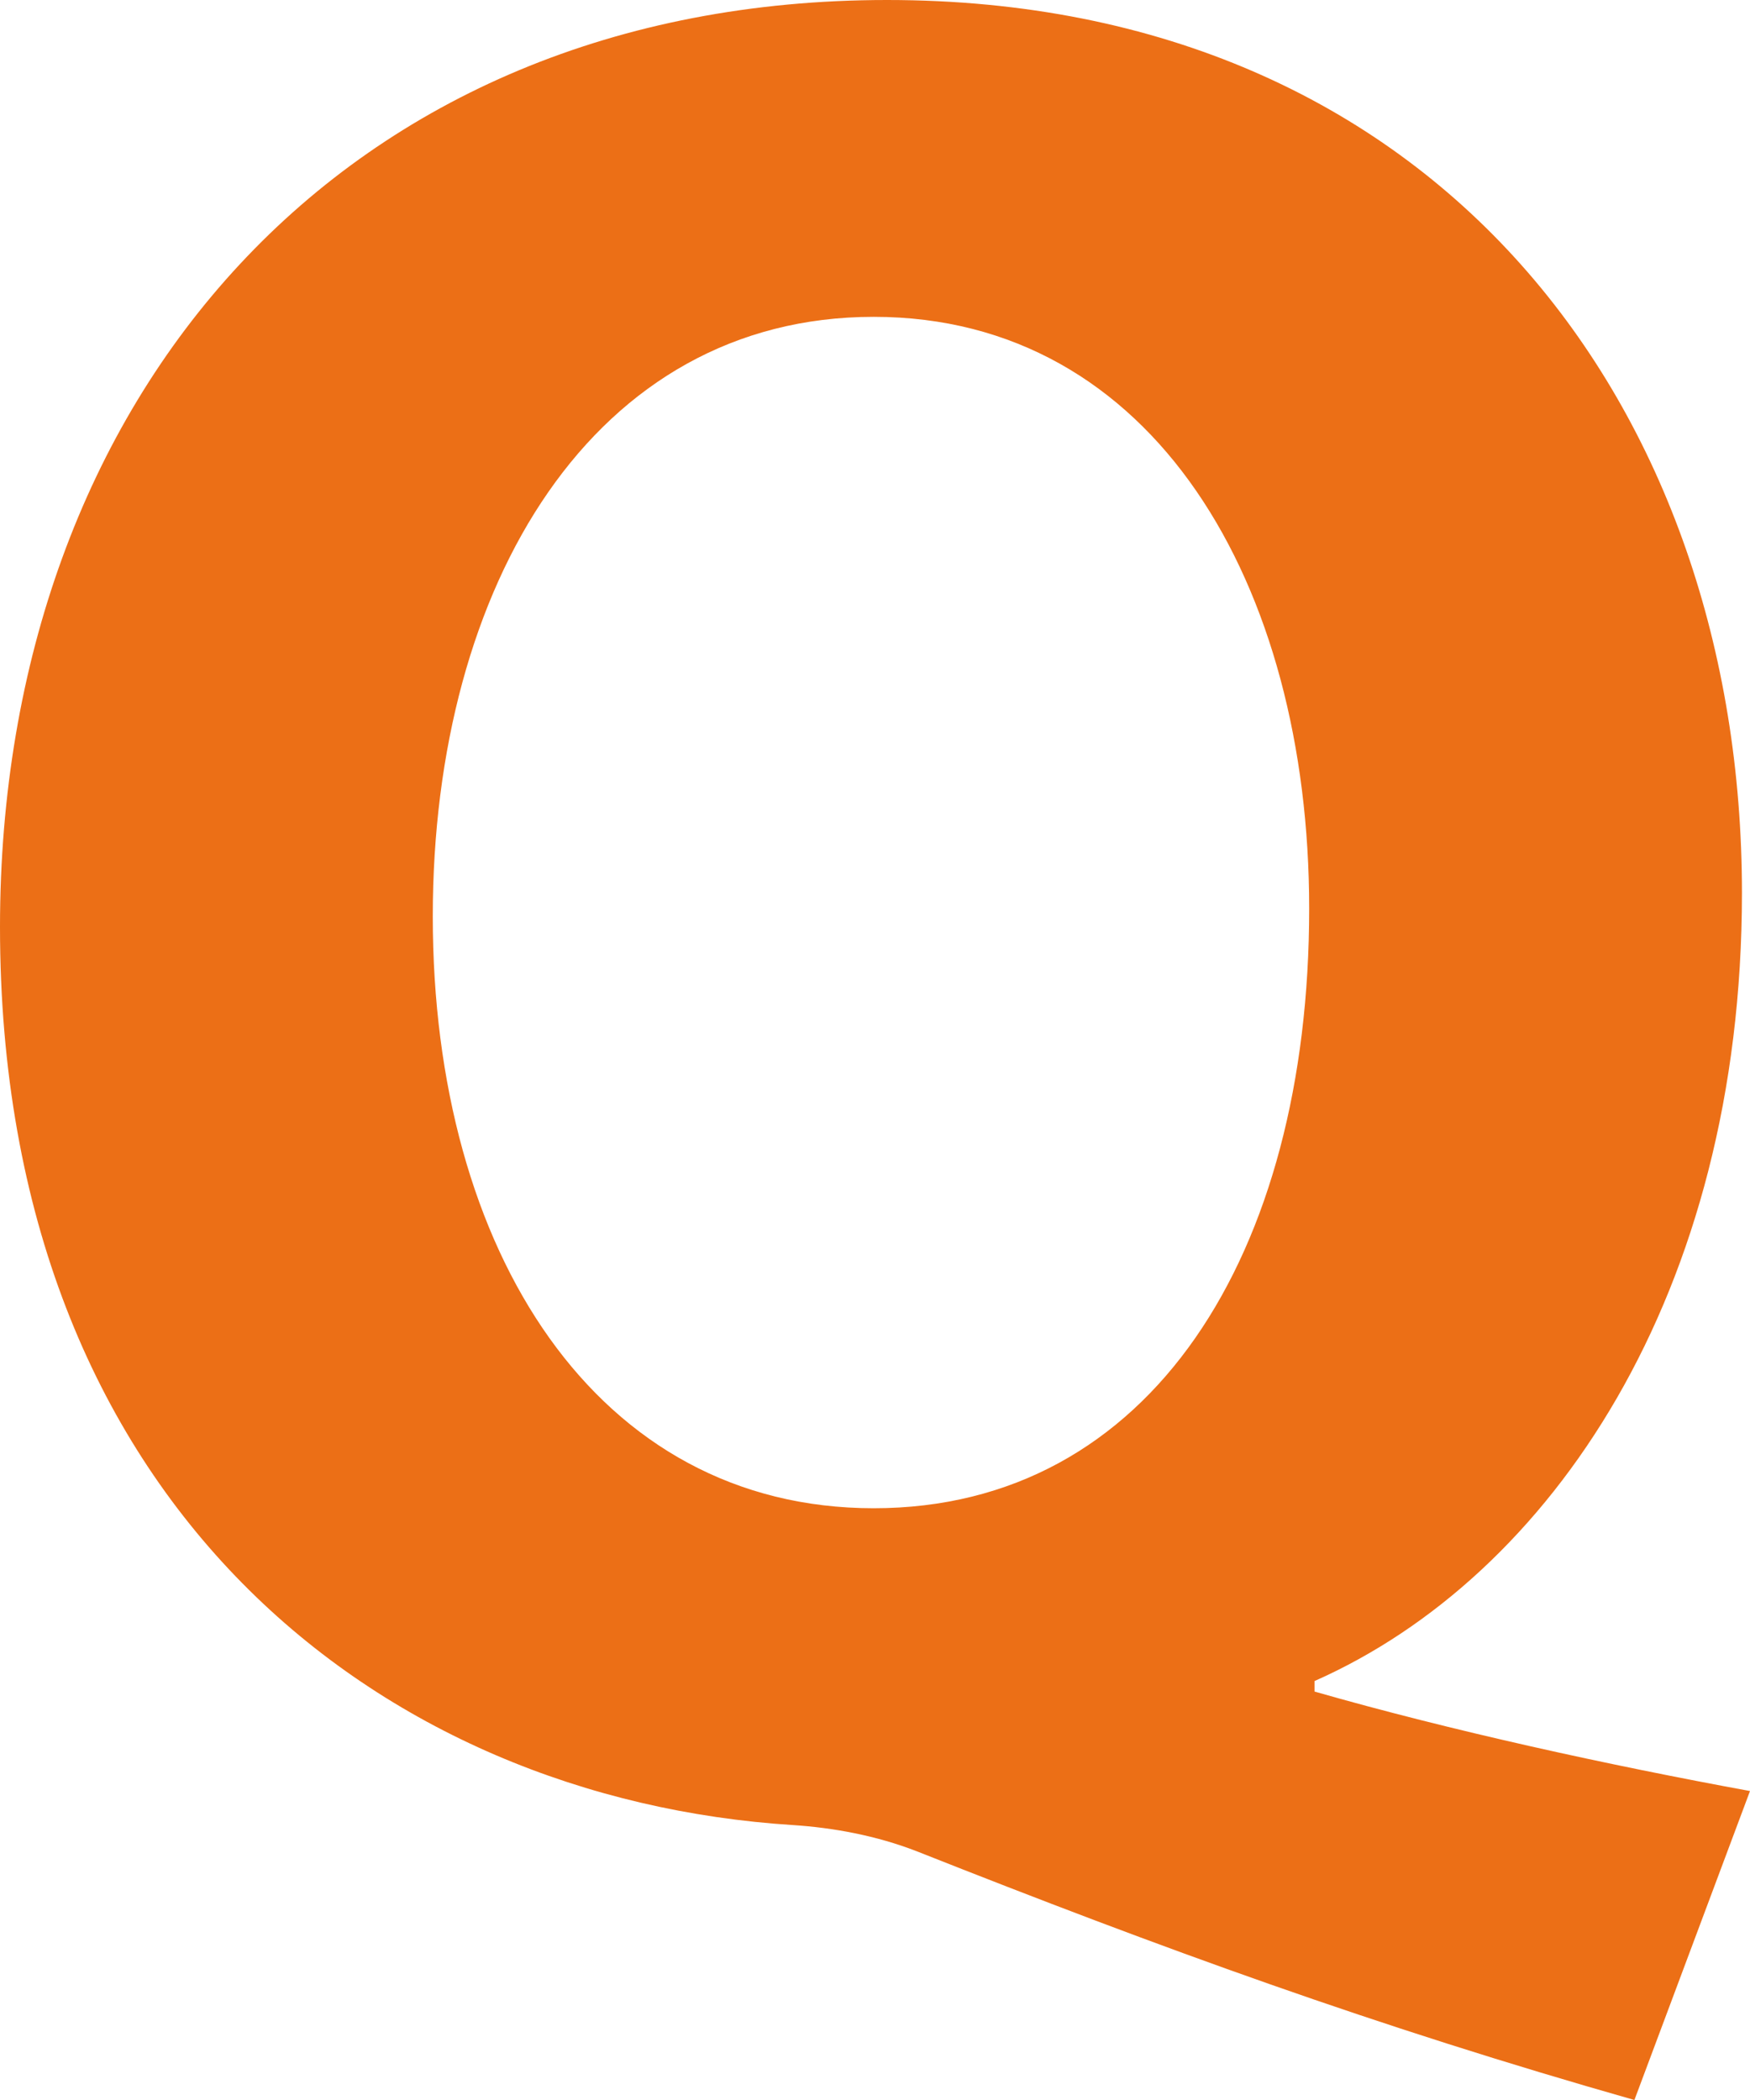 <svg width="20" height="24" viewBox="0 0 20 24" fill="none" xmlns="http://www.w3.org/2000/svg">
<path d="M20 20.469C18.372 20.17 16.59 19.781 15.023 19.332V19.212C17.727 18.015 19.908 14.783 19.908 10.204C19.908 4.668 16.436 0 10.138 0C3.932 0 0 4.519 0 10.594C0 17.207 4.363 20.559 9.063 20.858C9.524 20.888 10.015 20.978 10.476 21.157C13.272 22.264 15.73 23.162 18.679 24L20 20.469ZM9.985 17.237C6.82 17.237 4.946 14.304 4.946 10.474C4.946 6.673 6.79 3.621 9.985 3.621C13.18 3.621 14.962 6.673 14.962 10.384C14.962 14.334 13.149 17.237 9.985 17.237Z" fill="#EC6F16"/>
</svg>
